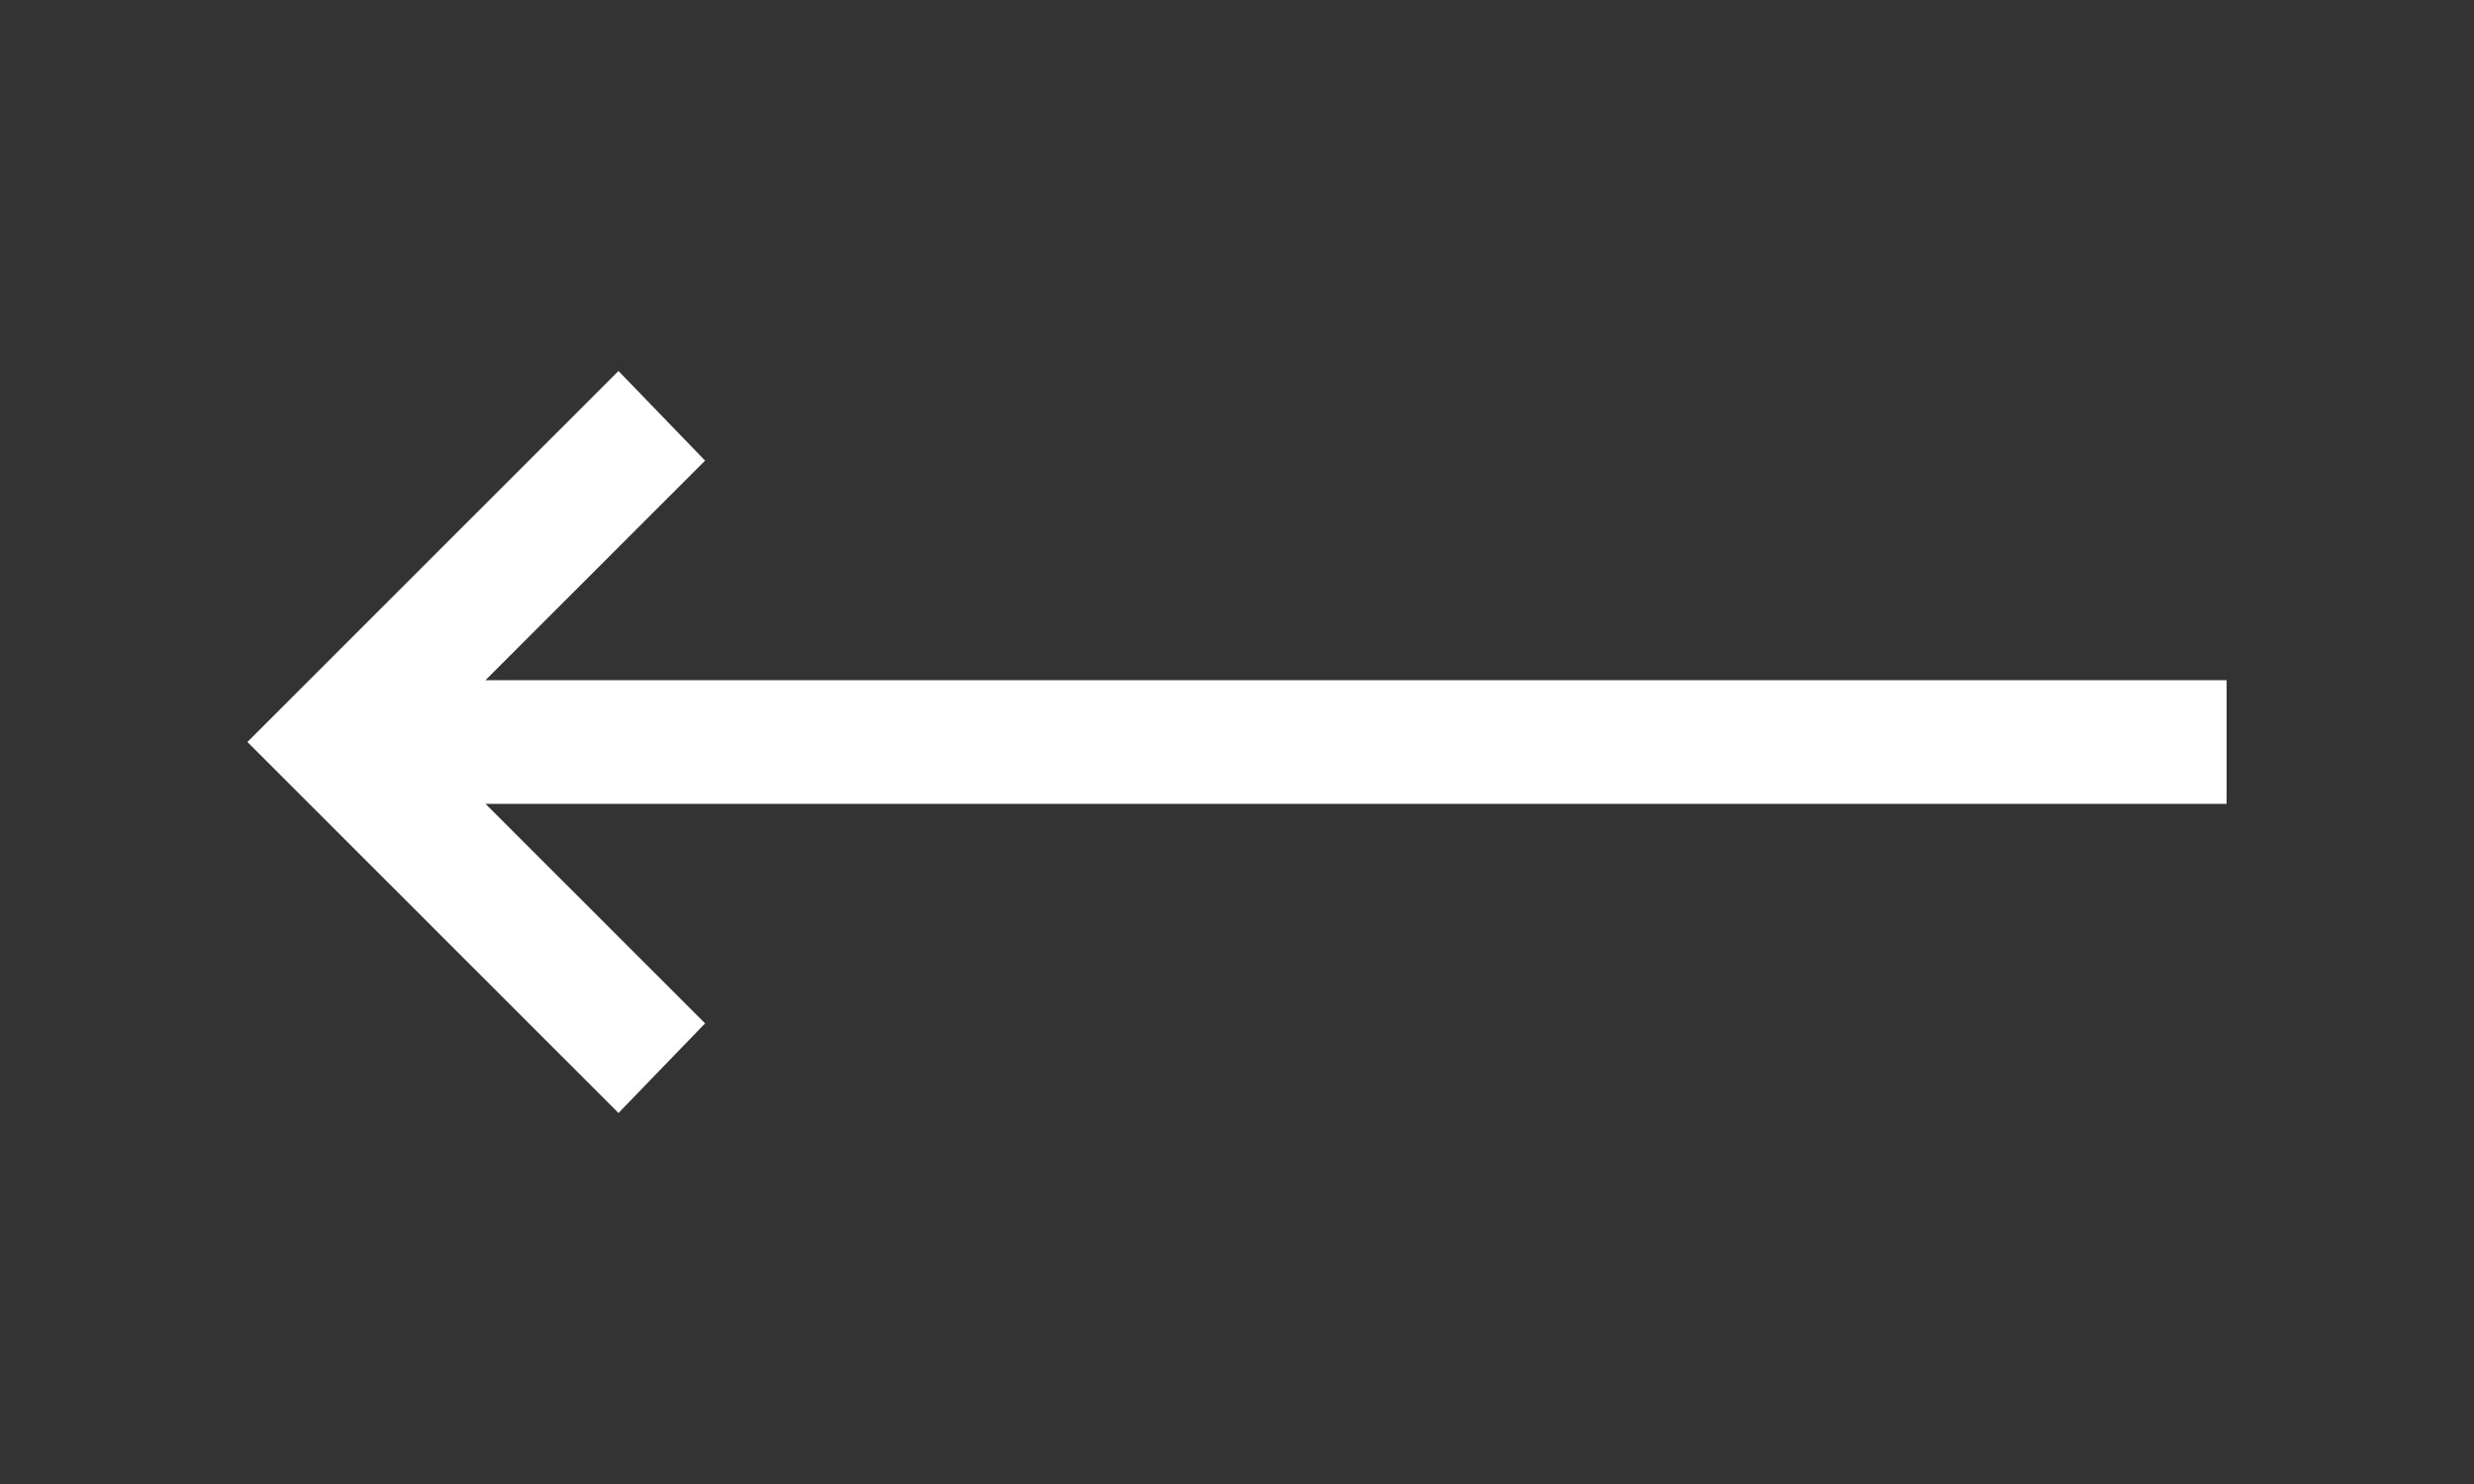 <svg width="50" height="30" viewBox="0 0 50 30" fill="none" xmlns="http://www.w3.org/2000/svg">
<rect x="0" y="0" width="50" height="30" fill="#333333" stroke="none"/>
<mask id="mask0_43_43" style="mask-type:alpha" maskUnits="userSpaceOnUse" x="0" y="0" width="50" height="30">
<rect width="50" height="30" fill="#D9D9D9"/>
</mask>
<g mask="url(#mask0_43_43)">
<path d="M12.5 22.5L5 15L12.5 7.5L14.25 9.312L9.812 13.75H45V16.25H9.812L14.25 20.688L12.5 22.5Z" fill="white"/>
</g>
</svg>
